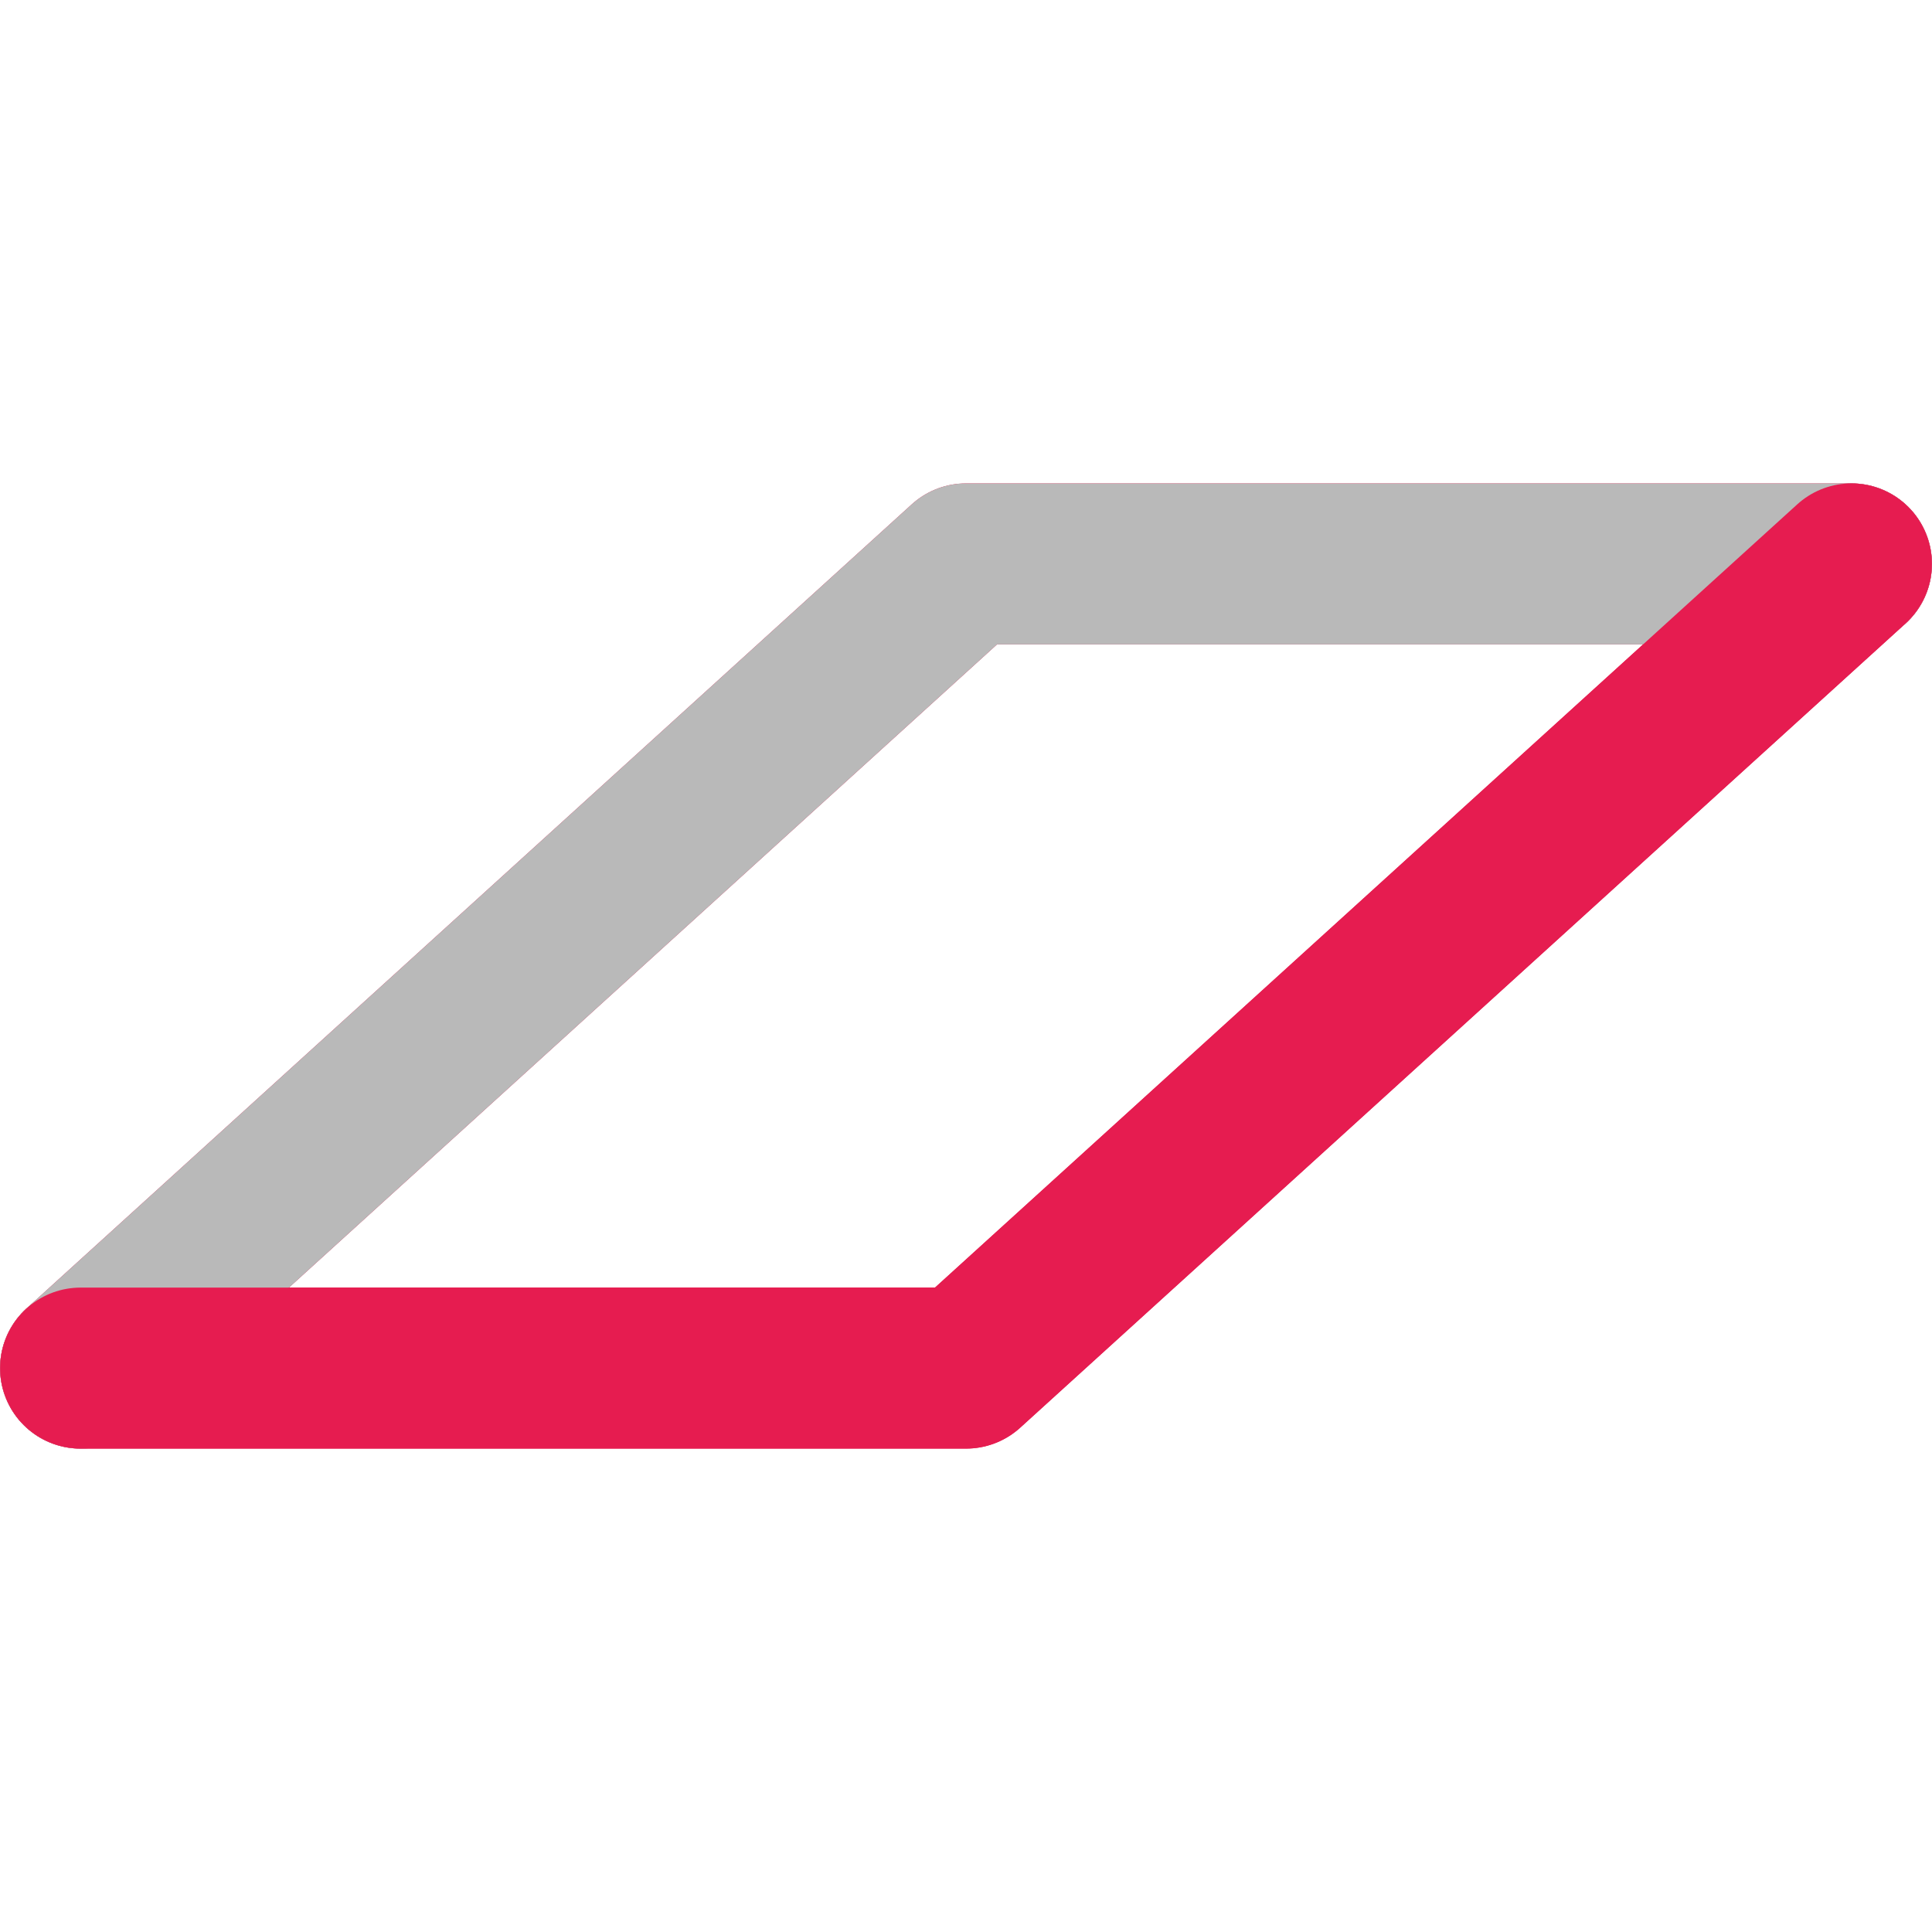 <?xml version="1.0" encoding="UTF-8" standalone="no"?>
<svg
   xmlns:dc="http://purl.org/dc/elements/1.1/"
   xmlns:cc="http://creativecommons.org/ns#"
   xmlns:rdf="http://www.w3.org/1999/02/22-rdf-syntax-ns#"
   xmlns:svg="http://www.w3.org/2000/svg"
   xmlns="http://www.w3.org/2000/svg"
   xmlns:sodipodi="http://sodipodi.sourceforge.net/DTD/sodipodi-0.dtd"
   xmlns:inkscape="http://www.inkscape.org/namespaces/inkscape"
   id="Слой_1"
   data-name="Слой 1"
   viewBox="0 0 24 24"
   version="1.1"
   sodipodi:docname="change_entry_orient.svg"
   inkscape:version="1.0.1 (3bc2e813f5, 2020-09-07)">
  <sodipodi:namedview
     pagecolor="#ffffff"
     bordercolor="#666666"
     borderopacity="1"
     objecttolerance="10"
     gridtolerance="10"
     guidetolerance="10"
     inkscape:pageopacity="0"
     inkscape:pageshadow="2"
     inkscape:window-width="1609"
     inkscape:window-height="1286"
     id="namedview30"
     showgrid="true"
     inkscape:zoom="27.961538"
     inkscape:cx="3.3259971"
     inkscape:cy="13"
     inkscape:window-x="0"
     inkscape:window-y="37"
     inkscape:window-maximized="0"
     inkscape:document-rotation="0"
     inkscape:current-layer="Слой_1">
    <inkscape:grid
       type="xygrid"
       id="grid_kicad"
       spacingx="0.5"
       spacingy="0.5"
       color="#9999ff"
       opacity="0.13"
       empspacing="2" />
  </sodipodi:namedview>
  <defs
     id="defs116302">
    <style
       id="style116300">.cls-1,.cls-2{fill:none;stroke-linecap:round;stroke-linejoin:round;stroke-width:2px;}.cls-1{stroke:#e61c50;}.cls-2{stroke:#b9b9b9;}</style>
  </defs>
  <title
     id="title116304">change_entry_orient</title>
  <polyline
     class="cls-1"
     points="2.001 17.995 13.001 17.995 23.999 8.005"
     id="polyline116306"
     transform="translate(-1,-1)" />
  <polyline
     class="cls-1"
     points="23.999 8.005 12.999 8.005 2.001 17.995"
     id="polyline116308"
     transform="translate(-1,-1)" />
  <polyline
     class="cls-2"
     points="23.999 8.005 12.999 8.005 2.001 17.995"
     id="polyline116310"
     transform="translate(-1,-1)" />
  <polyline
     class="cls-1"
     points="2.001 17.995 13.001 17.995 23.999 8.005"
     id="polyline116312"
     transform="translate(-1,-1)" />
</svg>
